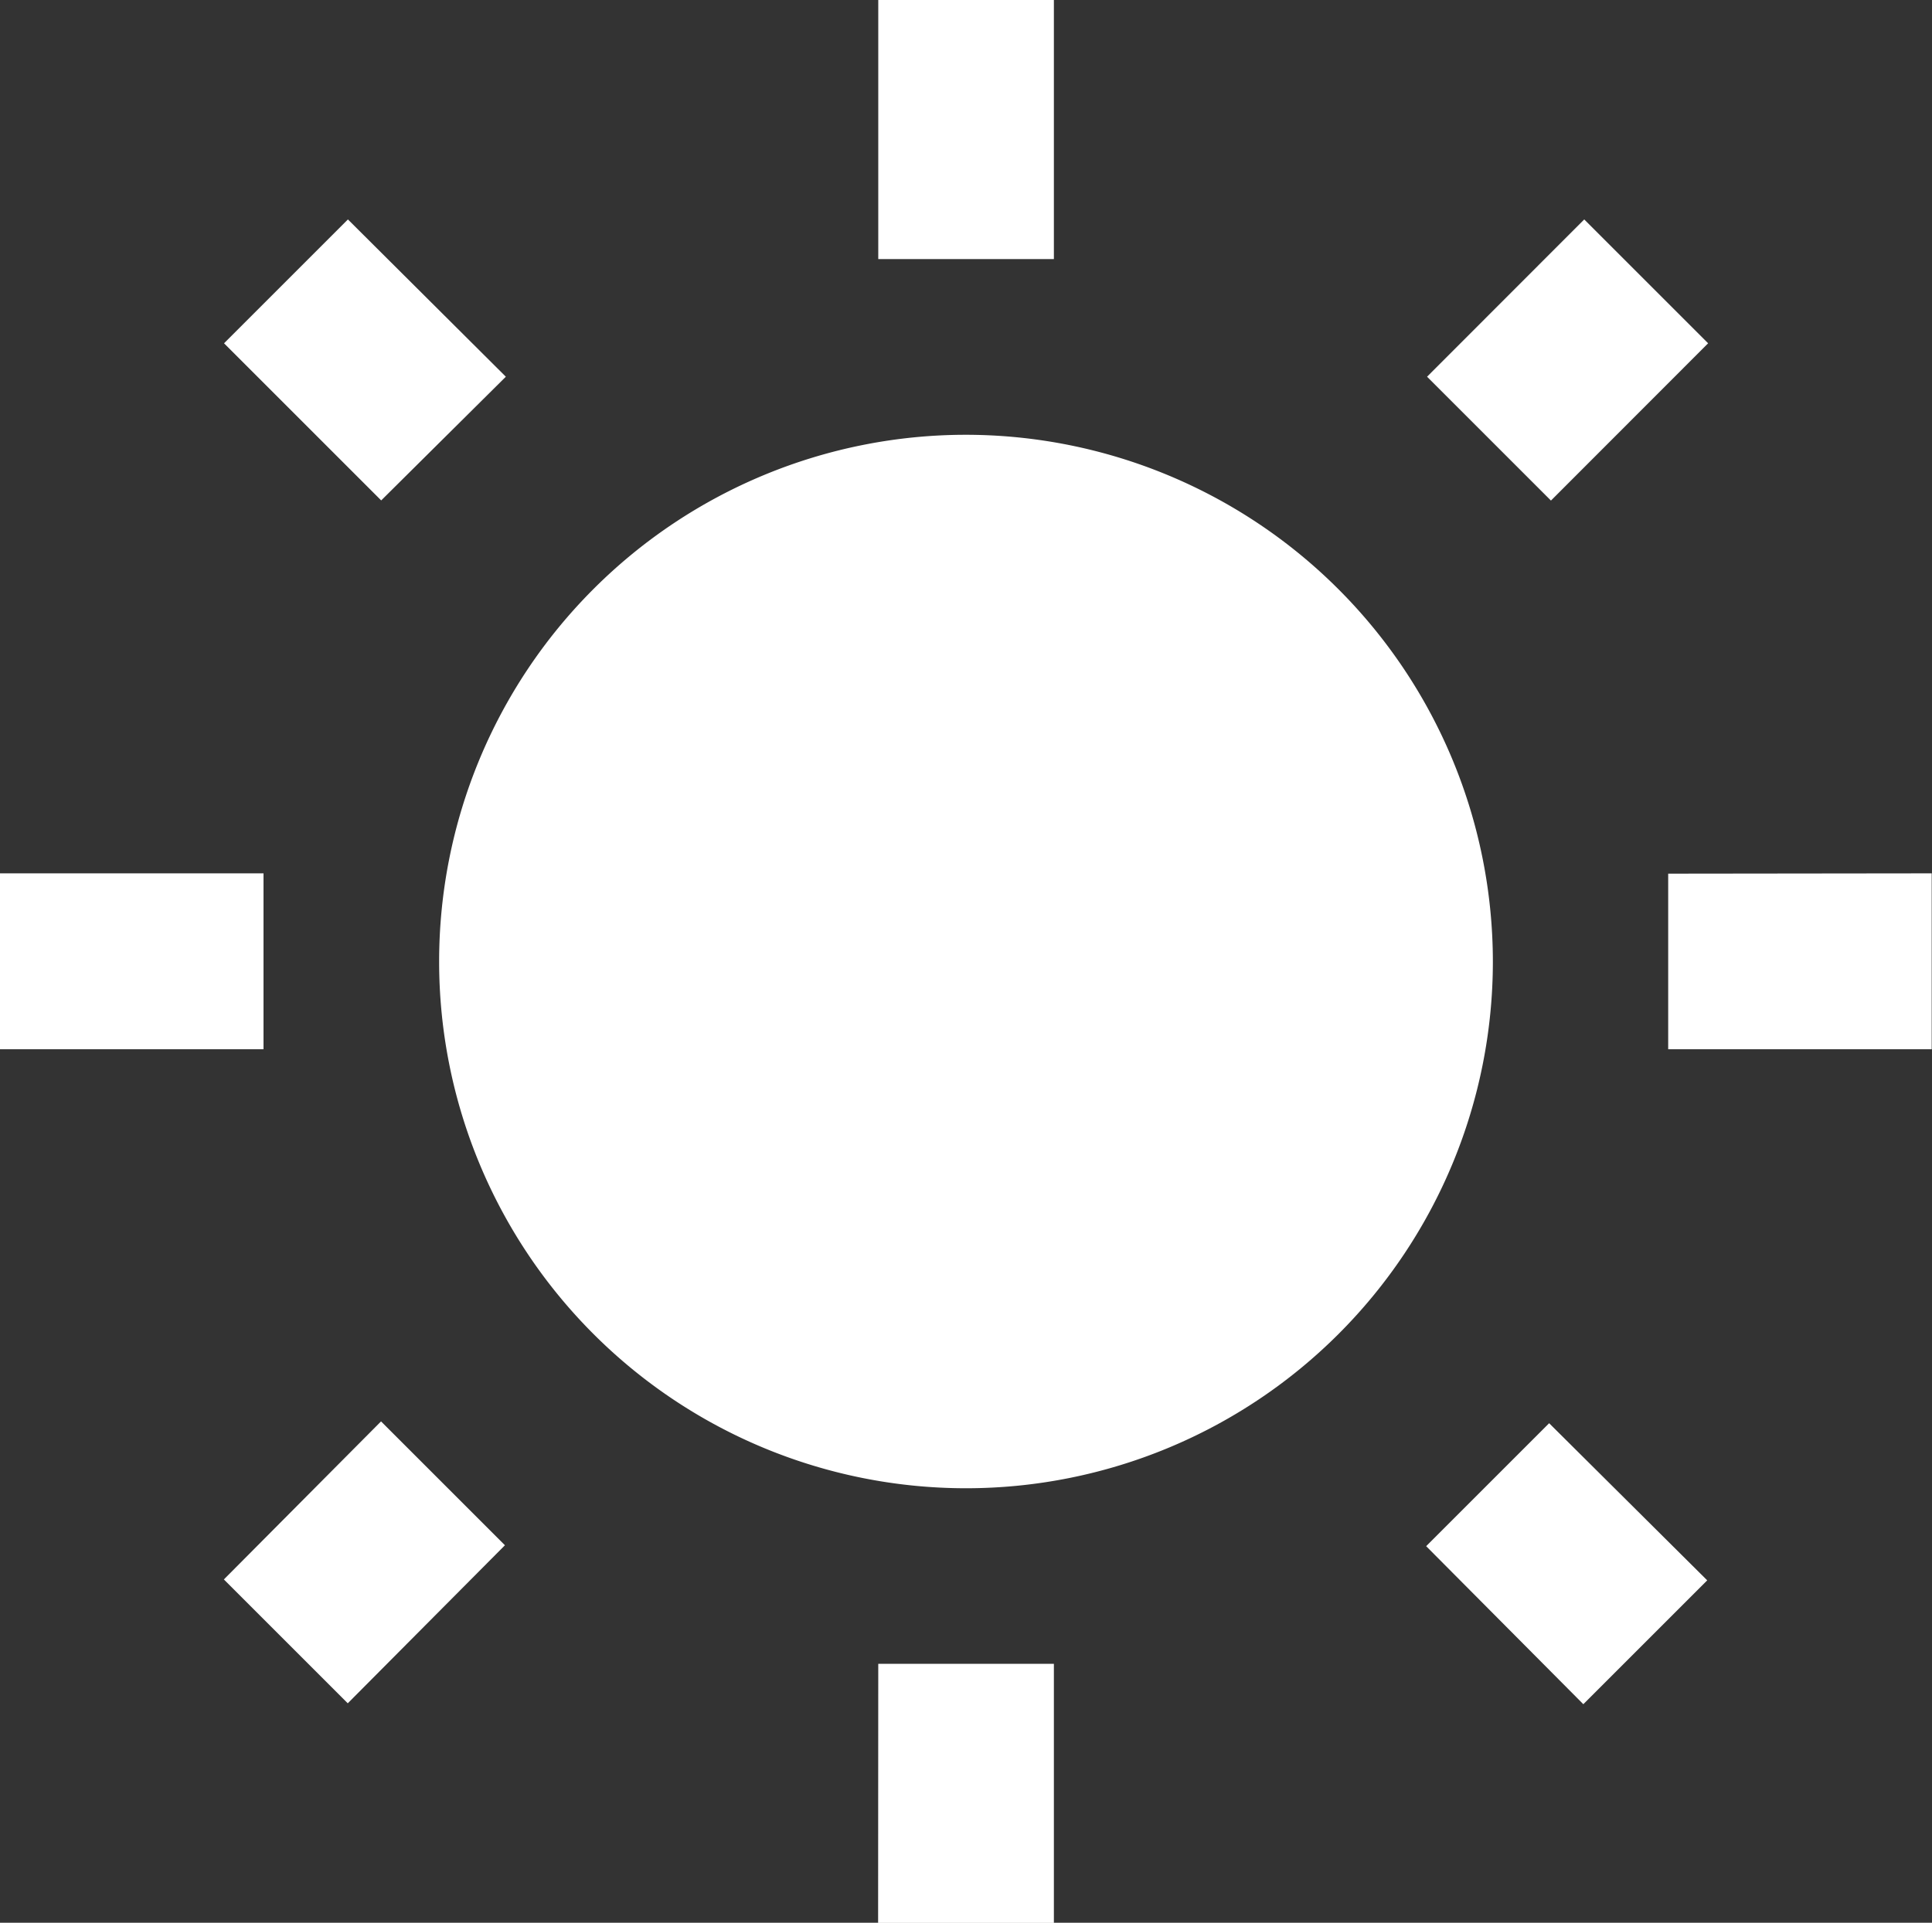 <svg xmlns="http://www.w3.org/2000/svg" width="12.772" height="12.714" viewBox="0 0 12.772 12.714">
  <rect x="0" y="0" width="12.772" height="12.714" fill="#333333" stroke="none"/>
  <path id="Icon_material-wb-sunny" data-name="Icon material-wb-sunny" d="M4.844,3.316,3.8,2.276l-.819.819L4.02,4.134ZM3.242,6.6H1.5V7.763H3.242ZM8.467.825H7.306V2.538H8.467V.825Zm4.325,2.27-.819-.819L10.934,3.316l.819.819Zm-1.864,7.954,1.039,1.045.819-.819-1.045-1.039-.813.813Zm1.6-4.447V7.763h1.742V6.6ZM7.886,3.7a3.483,3.483,0,1,0,3.483,3.483A3.486,3.486,0,0,0,7.886,3.7Zm-.581,9.84H8.467V11.827H7.306ZM2.98,11.269l.819.819,1.039-1.045-.819-.819L2.98,11.269Z" transform="translate(-1.5 -0.825)" fill="#fff"/>
</svg>
